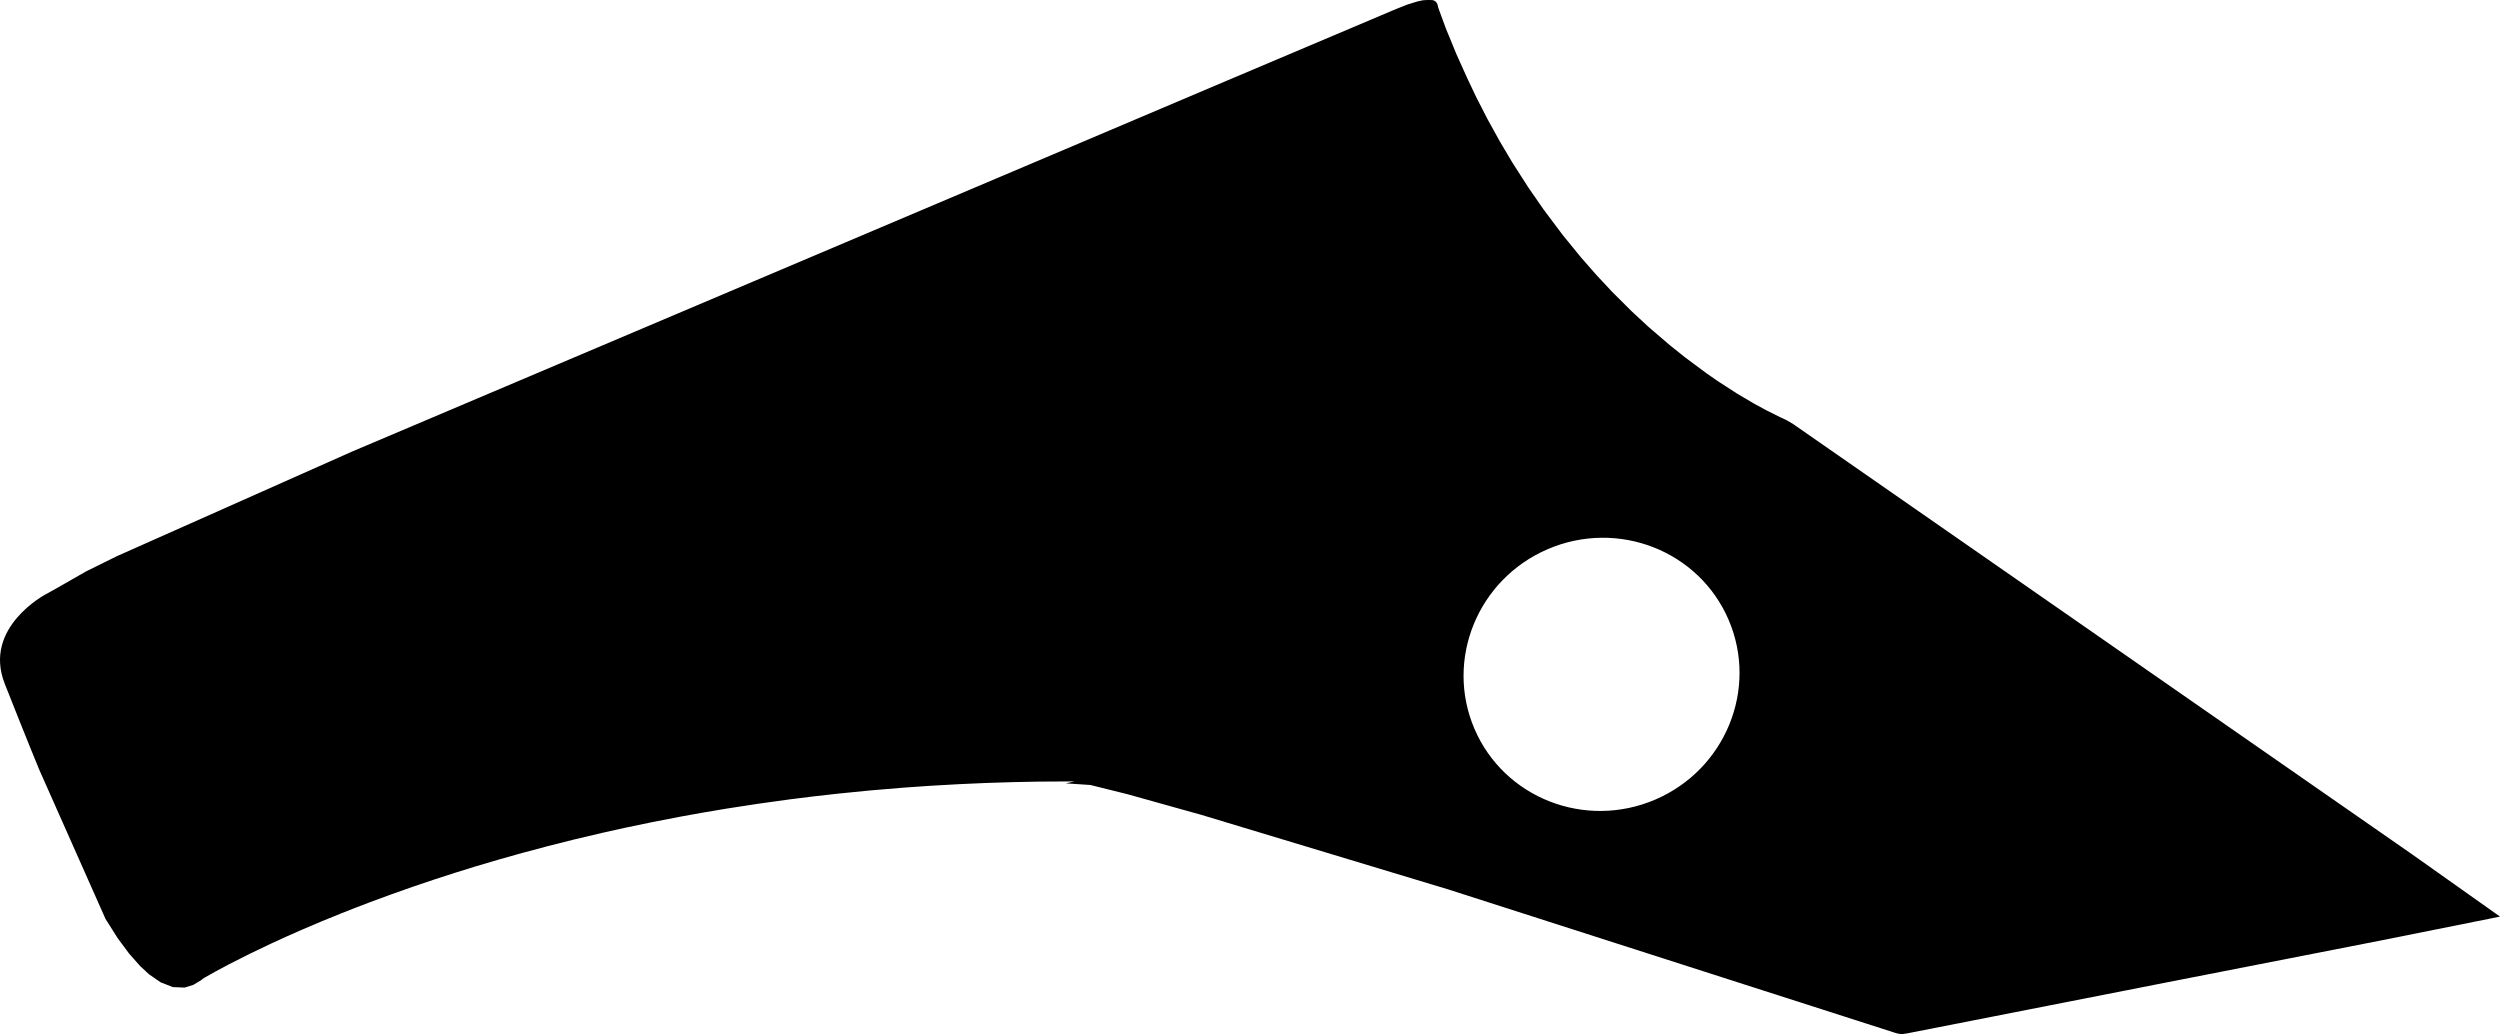 <?xml version="1.0" encoding="utf-8"?>
<!-- Generator: Adobe Illustrator 16.0.0, SVG Export Plug-In . SVG Version: 6.00 Build 0)  -->
<!DOCTYPE svg PUBLIC "-//W3C//DTD SVG 1.1//EN" "http://www.w3.org/Graphics/SVG/1.1/DTD/svg11.dtd">
<svg version="1.1" id="Layer_1" xmlns="http://www.w3.org/2000/svg" xmlns:xlink="http://www.w3.org/1999/xlink" x="0px" y="0px"
	 width="1712.41px" height="708.343px" viewBox="0 0 1712.41 708.343" enable-background="new 0 0 1712.41 708.343"
	 xml:space="preserve">
<path d="M1652.174,585.162l-181.252-126l-242.699-168.719l-4.459-2.625l-4.299-1.998l-9.336-4.658c0,0-7.377-3.967-8.605-4.666
	c-1.238-0.701-11.543-6.809-11.543-6.809l-13.256-8.563l-7.896-5.483l-14.765-10.969l-10.272-8.207l-14.724-12.651l-11.612-10.765
	l-13.205-13.168l-10.736-11.492l-10.723-12.234l-12.316-15.107l-13.018-17.338l-10.67-15.404l-10.937-17.072l-8.61-14.522
	l-8.312-15.042l-7.799-15.226l-6.375-13.458l-7.162-15.904l-7.16-17.429L985.9,7.357l-0.947-2.76c0,0-0.234-4.411-4.318-4.562
	c-4.082-0.141-6.215,0.189-6.215,0.189L970.72,1.04l-6.777,2.104l-7.631,3.009l-10.793,4.577L838.04,56.226L739.85,97.894
	L497.33,200.699L241.201,309.285L80.048,380.968l-21.104,10.431L38.538,403.07l-6.959,3.859c0,0-43.614,22.686-28.331,61.42
	c15.281,38.729,23.646,58.895,23.646,58.895l45.372,102.172l8.348,13.199l7.848,10.598l7.619,8.6l6.023,5.561l7.915,5.477
	l8.34,3.271l8.097,0.334l6-1.875l6.406-3.873l-0.782,0.178c0,0,3.005-1.84,8.896-5.084l0.048-0.027l0.073-0.039
	c5.464-3.006,13.385-7.207,23.664-12.264l0.059-0.033l0.108-0.051c4.382-2.154,9.193-4.465,14.426-6.904l0.026-0.014l0.016-0.006
	c13.188-6.148,29.043-13.115,47.468-20.494l0.218-0.09l0.256-0.105c6.361-2.545,13.031-5.137,19.998-7.762l0.035-0.012l0.024-0.014
	c9.311-3.506,19.147-7.064,29.519-10.646l0.228-0.08l0.309-0.102c17.854-6.15,37.252-12.35,58.148-18.379l0.227-0.07l0.17-0.045
	c10.271-2.965,20.911-5.895,31.896-8.75l0.271-0.074l0.211-0.053c12.312-3.203,25.069-6.328,38.269-9.34l0.037-0.016l0.164-0.033
	c4.97-1.135,10.007-2.25,15.104-3.352l0.552-0.123l0.221-0.043c11.938-2.572,24.204-5.043,36.809-7.395l0.195-0.037l0.279-0.055
	c10.287-1.91,20.793-3.752,31.52-5.49l0.304-0.057l0.164-0.02c13.905-2.254,28.181-4.354,42.81-6.26l0.111-0.021l0.106-0.014
	c10.704-1.396,21.601-2.691,32.679-3.881l0.287-0.033l0.248-0.023c14.533-1.553,29.383-2.922,44.556-4.072l0.04-0.008l0.069-0.004
	c12.281-0.93,24.776-1.721,37.474-2.357l0.443-0.029l0.388-0.014c11.82-0.596,23.815-1.055,35.987-1.367l0.132-0.006l0.511-0.014
	c5.824-0.145,11.69-0.262,17.601-0.346l0.604-0.012l0.061,0.004c7.879-0.105,15.82-0.156,23.841-0.145l-5.896,1.342l16.85,1.119
	L772.267,544l50.664,14.166l168.958,51.02l306.328,98.307l2.115,0.568l2.534,0.283l3.578-0.525l3.886-0.771l173.834-34.146
	l149.803-29.324l78.442-15.742L1652.174,585.162z M1133.782,547.693c-48.067,20.605-103.522-1.1-123.832-48.469
	c-20.303-47.363,2.203-102.492,50.271-123.102c48.07-20.605,103.52,1.094,123.832,48.465
	C1204.36,471.957,1181.847,527.083,1133.782,547.693z"/>
</svg>

